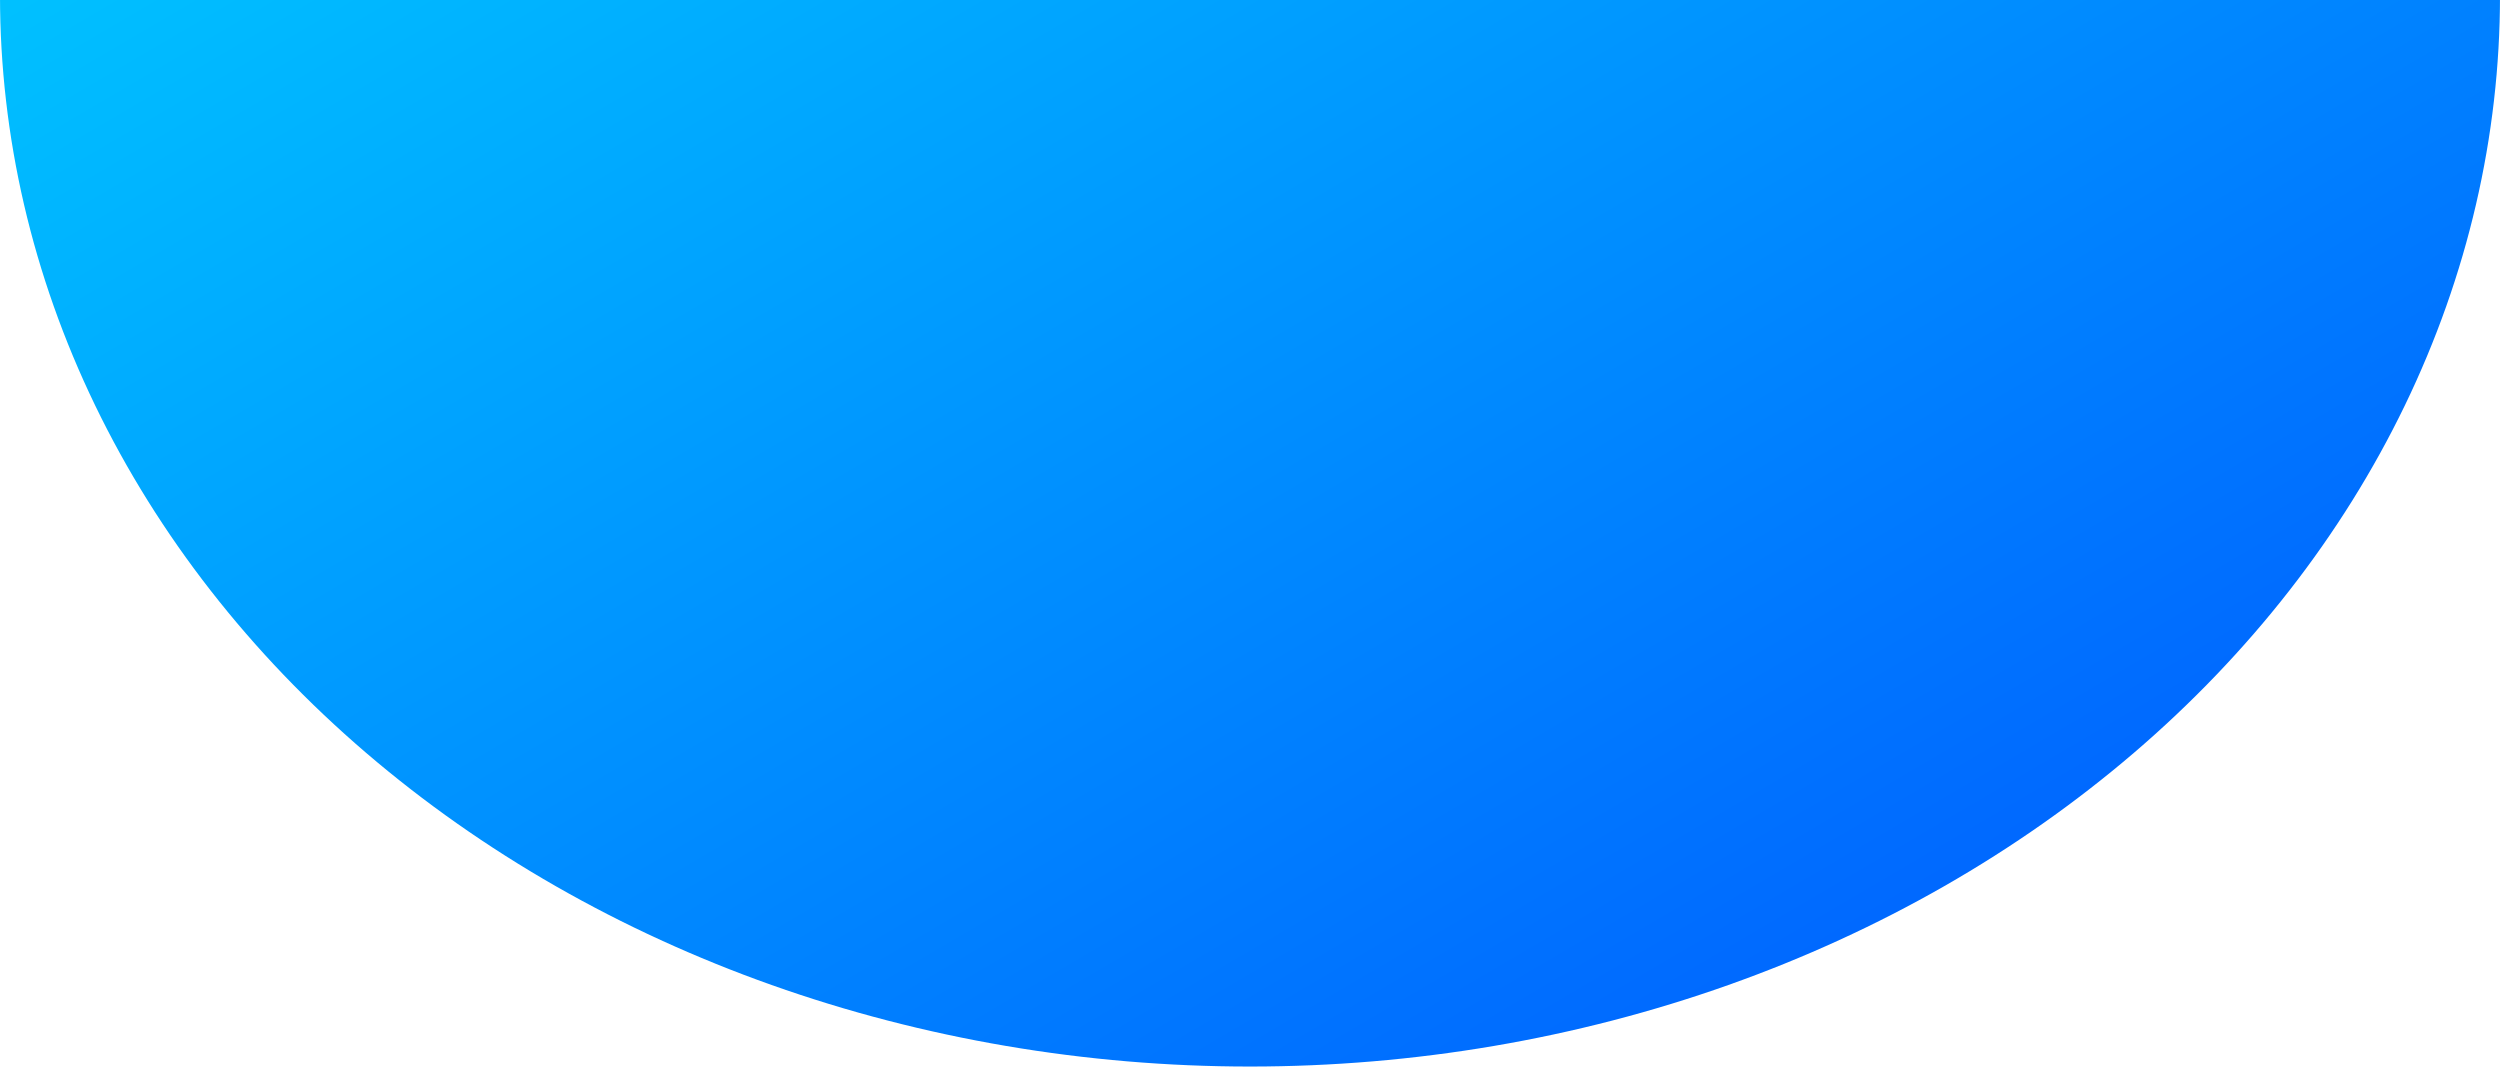 <svg width="484" height="207" viewBox="0 0 484 207" fill="none" xmlns="http://www.w3.org/2000/svg">
<path d="M484 -0.857C484 26.372 477.74 53.333 465.579 78.489C453.417 103.644 435.592 126.501 413.12 145.754C390.648 165.007 363.97 180.28 334.609 190.699C305.249 201.119 273.78 206.482 242 206.482C210.22 206.482 178.751 201.119 149.391 190.699C120.03 180.28 93.352 165.007 70.88 145.754C48.408 126.501 30.583 103.644 18.421 78.489C6.26 53.333 -2.77829e-06 26.372 0 -0.857L242 -0.857H484Z" fill="url(#paint0_linear)"/>
<defs>
<linearGradient id="paint0_linear" x1="286.815" y1="-308.723" x2="584.718" y2="199.777" gradientUnits="userSpaceOnUse">
<stop stop-color="#00E0FF"/>
<stop offset="1" stop-color="#0047FF"/>
</linearGradient>
</defs>
</svg>

